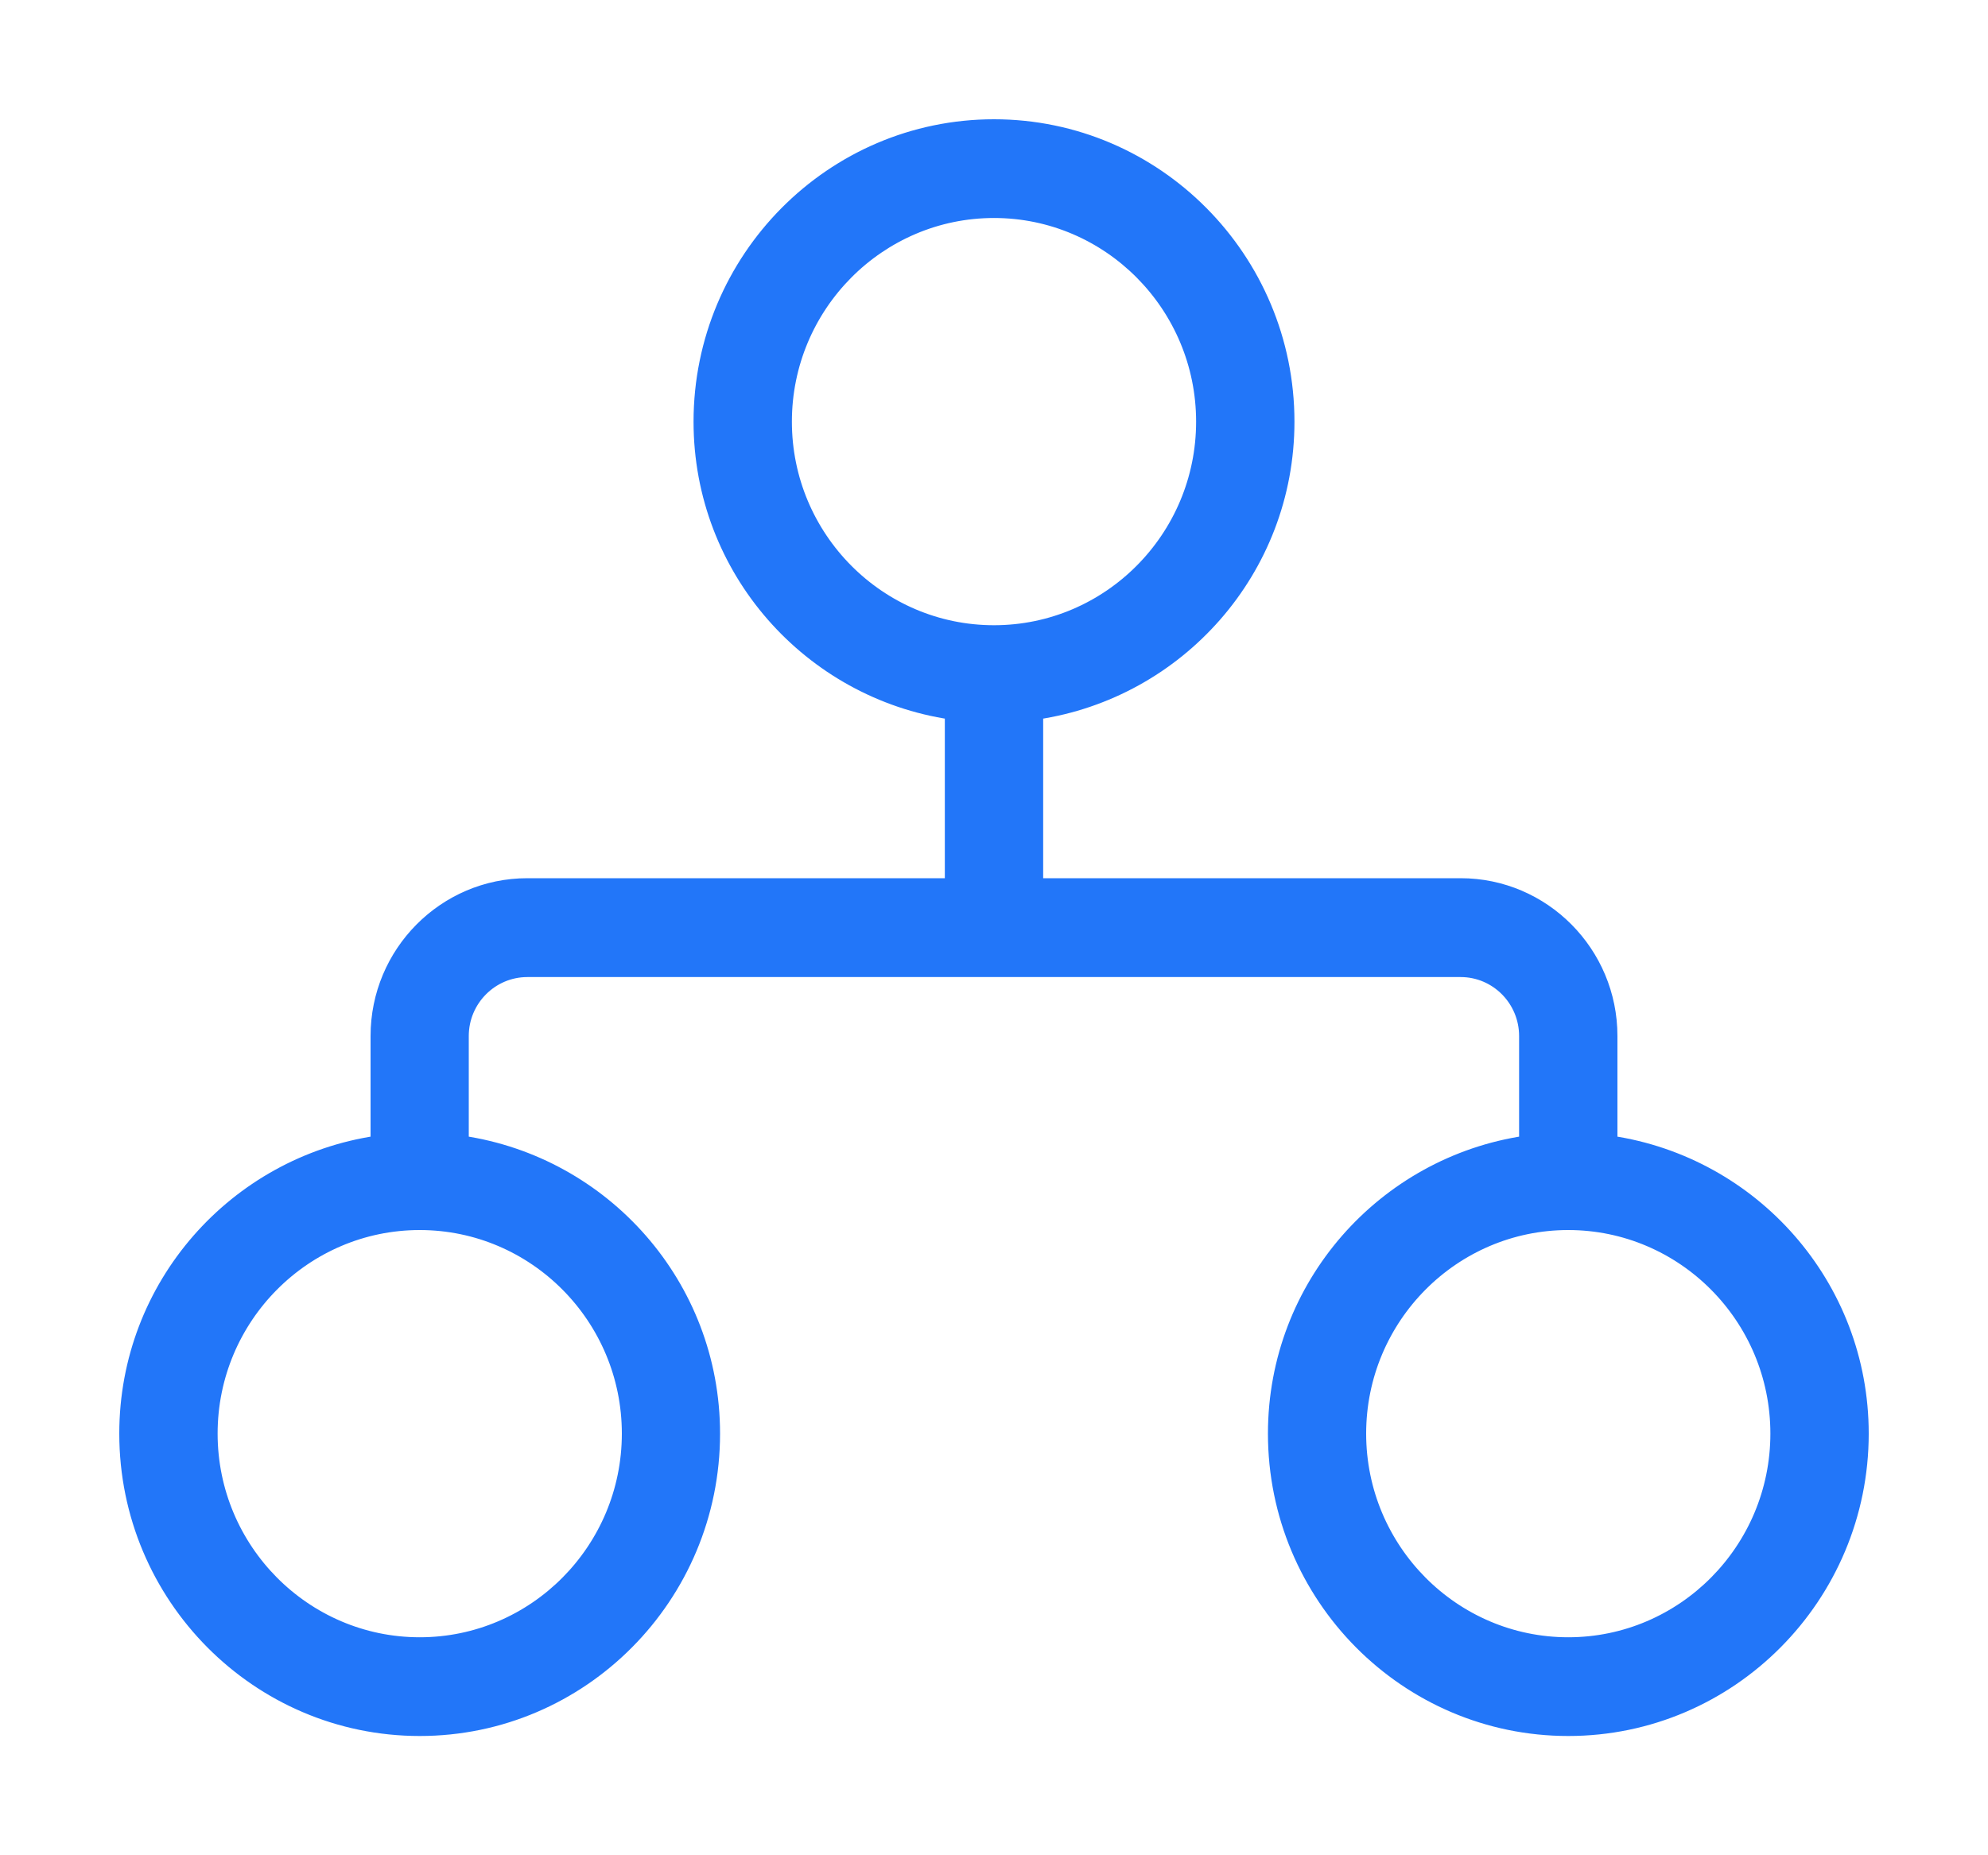 <svg width="15" height="14" viewBox="0 0 15 14" fill="none" xmlns="http://www.w3.org/2000/svg">
<path d="M14.05 10.818C14.05 9.698 13.224 8.778 12.154 8.62V7.818C12.154 7.189 11.646 6.677 11.021 6.677H7.821V5.38C8.89 5.222 9.717 4.302 9.717 3.182C9.717 1.952 8.723 0.95 7.5 0.95C6.277 0.95 5.283 1.952 5.283 3.182C5.283 4.302 6.11 5.222 7.179 5.38V6.677H3.979C3.354 6.677 2.846 7.189 2.846 7.818V8.62C1.776 8.778 0.95 9.698 0.95 10.818C0.95 12.049 1.944 13.05 3.167 13.05C4.39 13.05 5.383 12.049 5.383 10.818C5.383 9.698 4.557 8.778 3.487 8.62V7.818C3.487 7.545 3.708 7.323 3.979 7.323H11.021C11.292 7.323 11.512 7.545 11.512 7.818V8.62C10.443 8.778 9.617 9.698 9.617 10.818C9.617 12.049 10.61 13.05 11.833 13.05C13.056 13.05 14.05 12.049 14.05 10.818ZM4.742 10.818C4.742 11.693 4.035 12.405 3.167 12.405C2.299 12.405 1.592 11.693 1.592 10.818C1.592 9.943 2.299 9.232 3.167 9.232C4.035 9.232 4.742 9.943 4.742 10.818ZM5.925 3.182C5.925 2.307 6.632 1.595 7.5 1.595C8.368 1.595 9.075 2.307 9.075 3.182C9.075 4.057 8.368 4.768 7.5 4.768C6.632 4.768 5.925 4.057 5.925 3.182ZM11.833 12.405C10.965 12.405 10.258 11.693 10.258 10.818C10.258 9.943 10.965 9.232 11.833 9.232C12.701 9.232 13.408 9.943 13.408 10.818C13.408 11.693 12.701 12.405 11.833 12.405Z" fill="#2276F9" stroke="#2276F9" stroke-width="0.1"/>
</svg>
